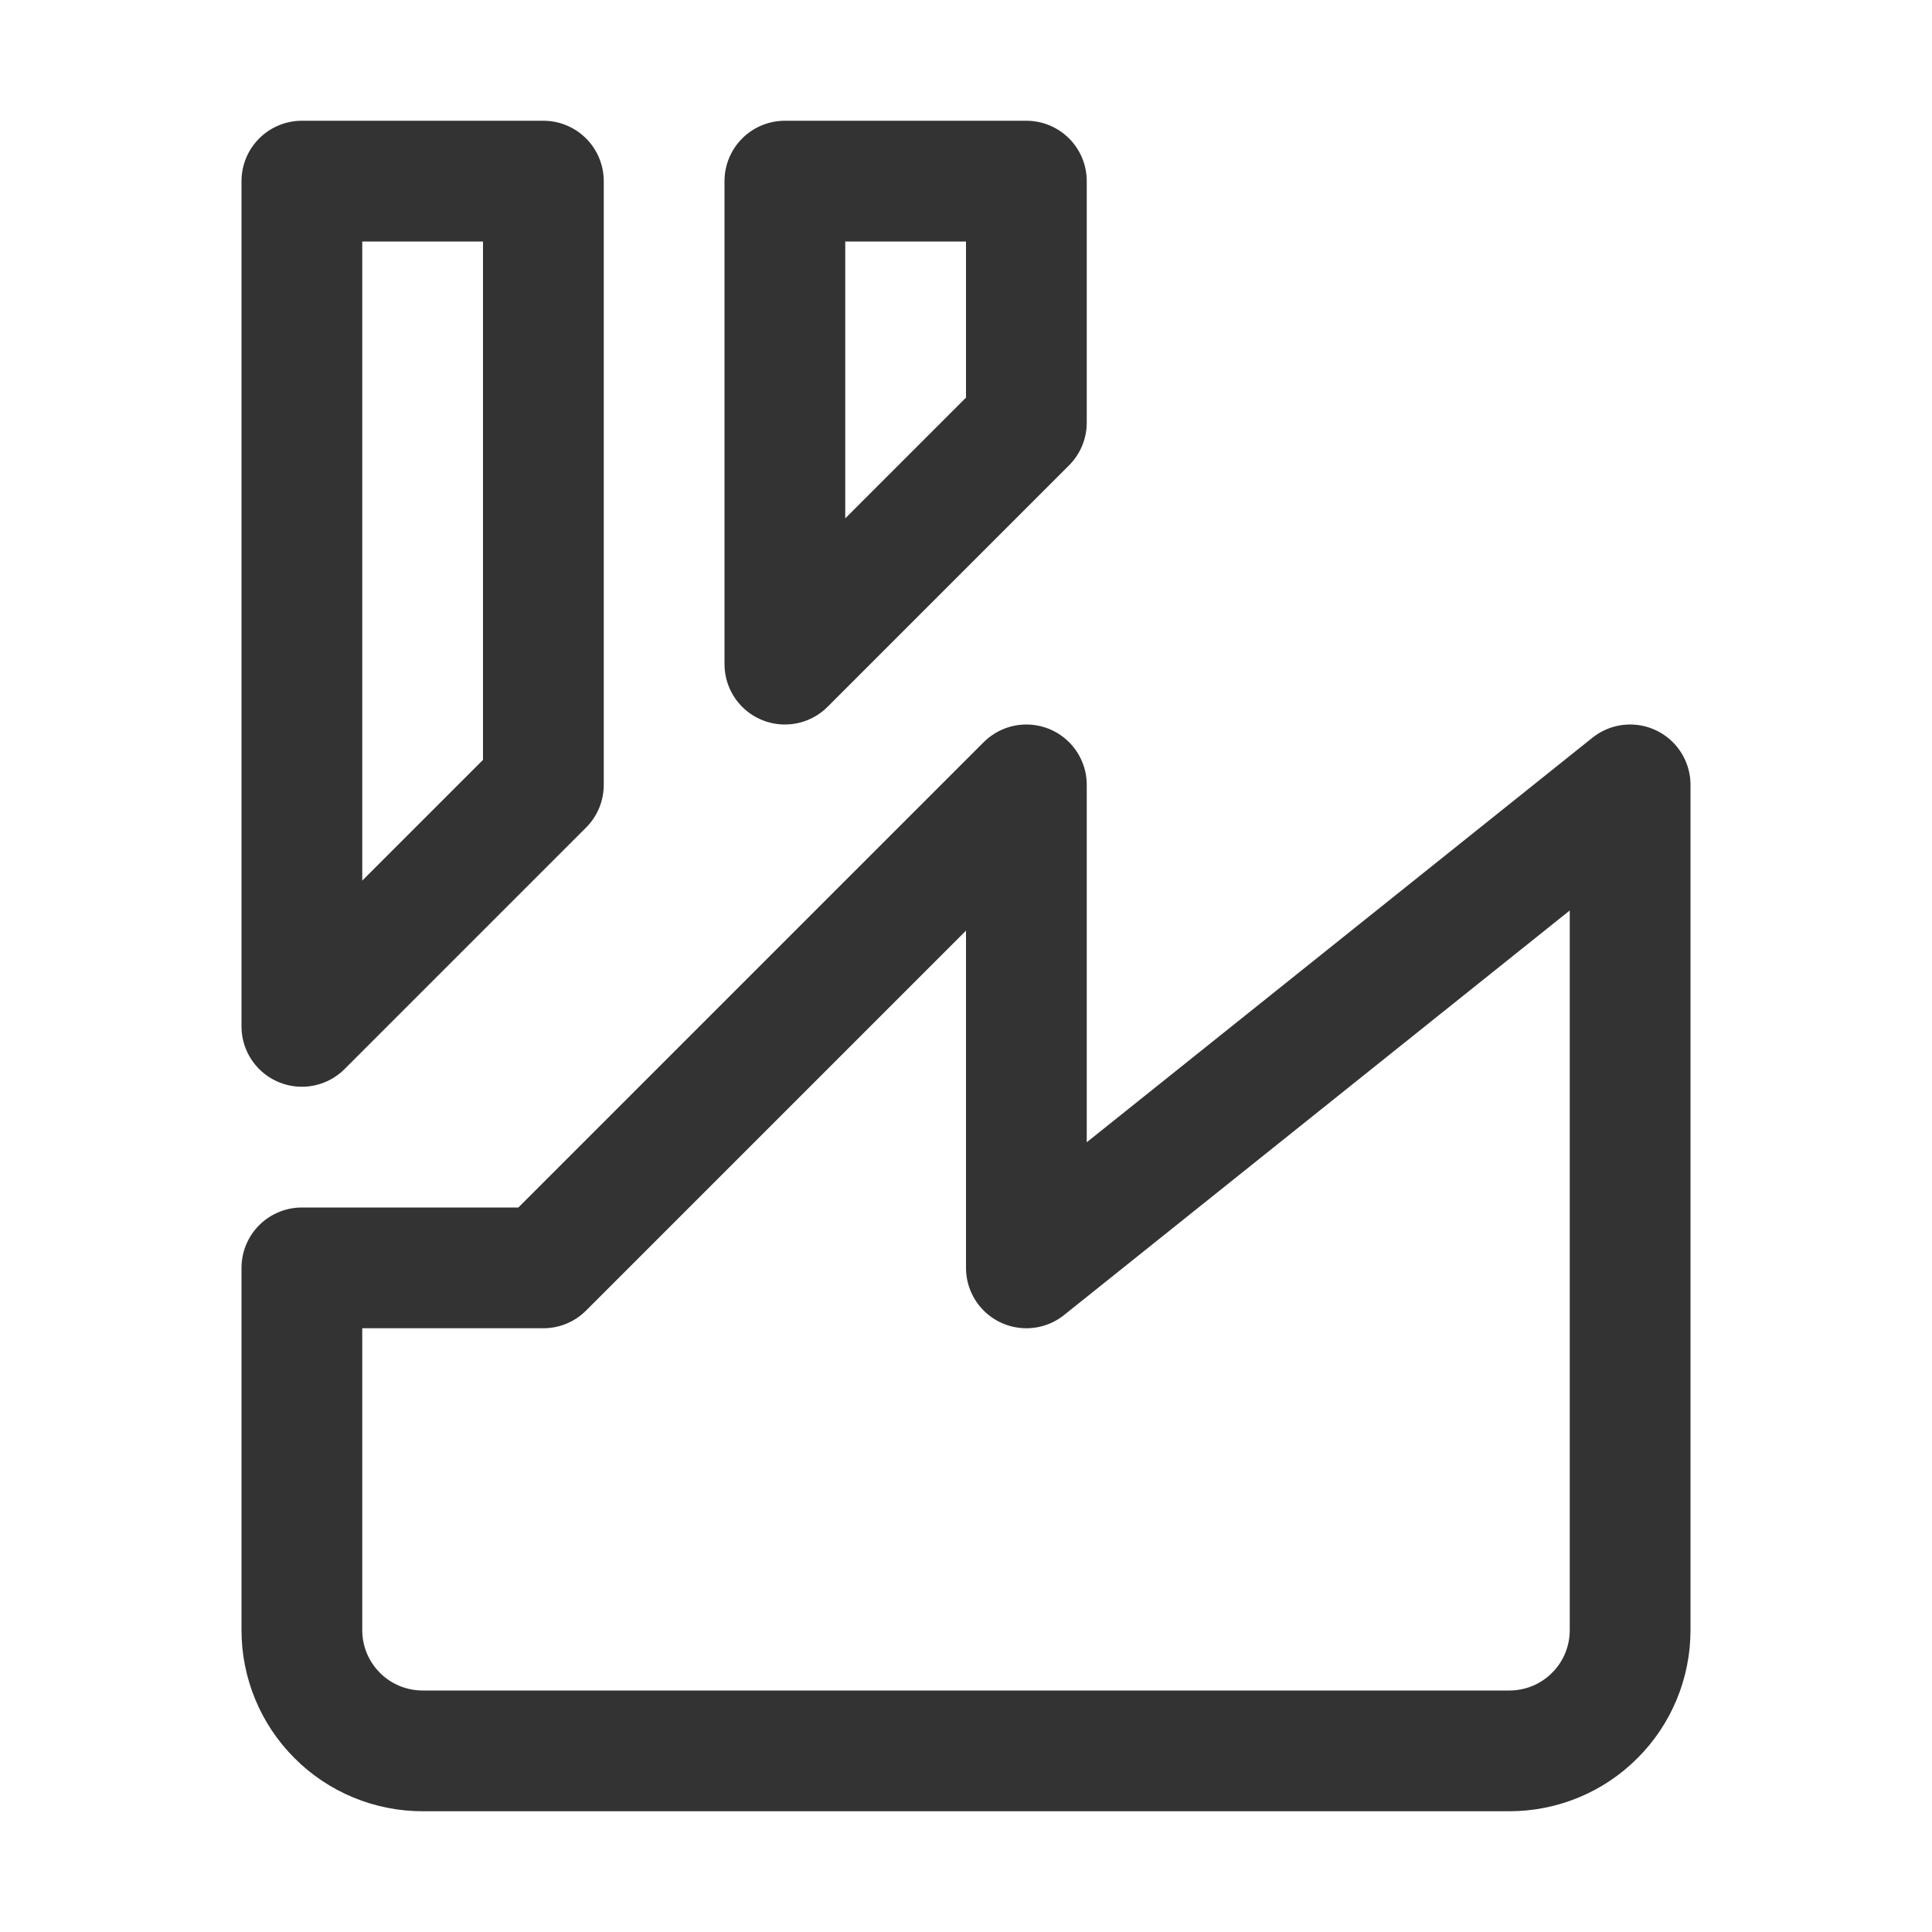 <svg width="16" height="16" viewBox="0 0 16 16" fill="none" xmlns="http://www.w3.org/2000/svg">
<path d="M2.5 10.5H4.5L8.5 6.5V10.5L13.5 6.5V13.5C13.5 13.765 13.395 14.02 13.207 14.207C13.02 14.395 12.765 14.5 12.5 14.5H3.5C3.235 14.5 2.98 14.395 2.793 14.207C2.605 14.02 2.5 13.765 2.5 13.5V10.5Z" stroke="#333333" stroke-linecap="round" stroke-linejoin="round"/>
<path d="M2.5 8.5V1.5H4.5V6.5L2.5 8.5Z" stroke="#333333" stroke-linecap="round" stroke-linejoin="round"/>
<path d="M6.5 5.5V1.5H8.5V3.5L6.5 5.5Z" stroke="#333333" stroke-linecap="round" stroke-linejoin="round"/>
</svg>
